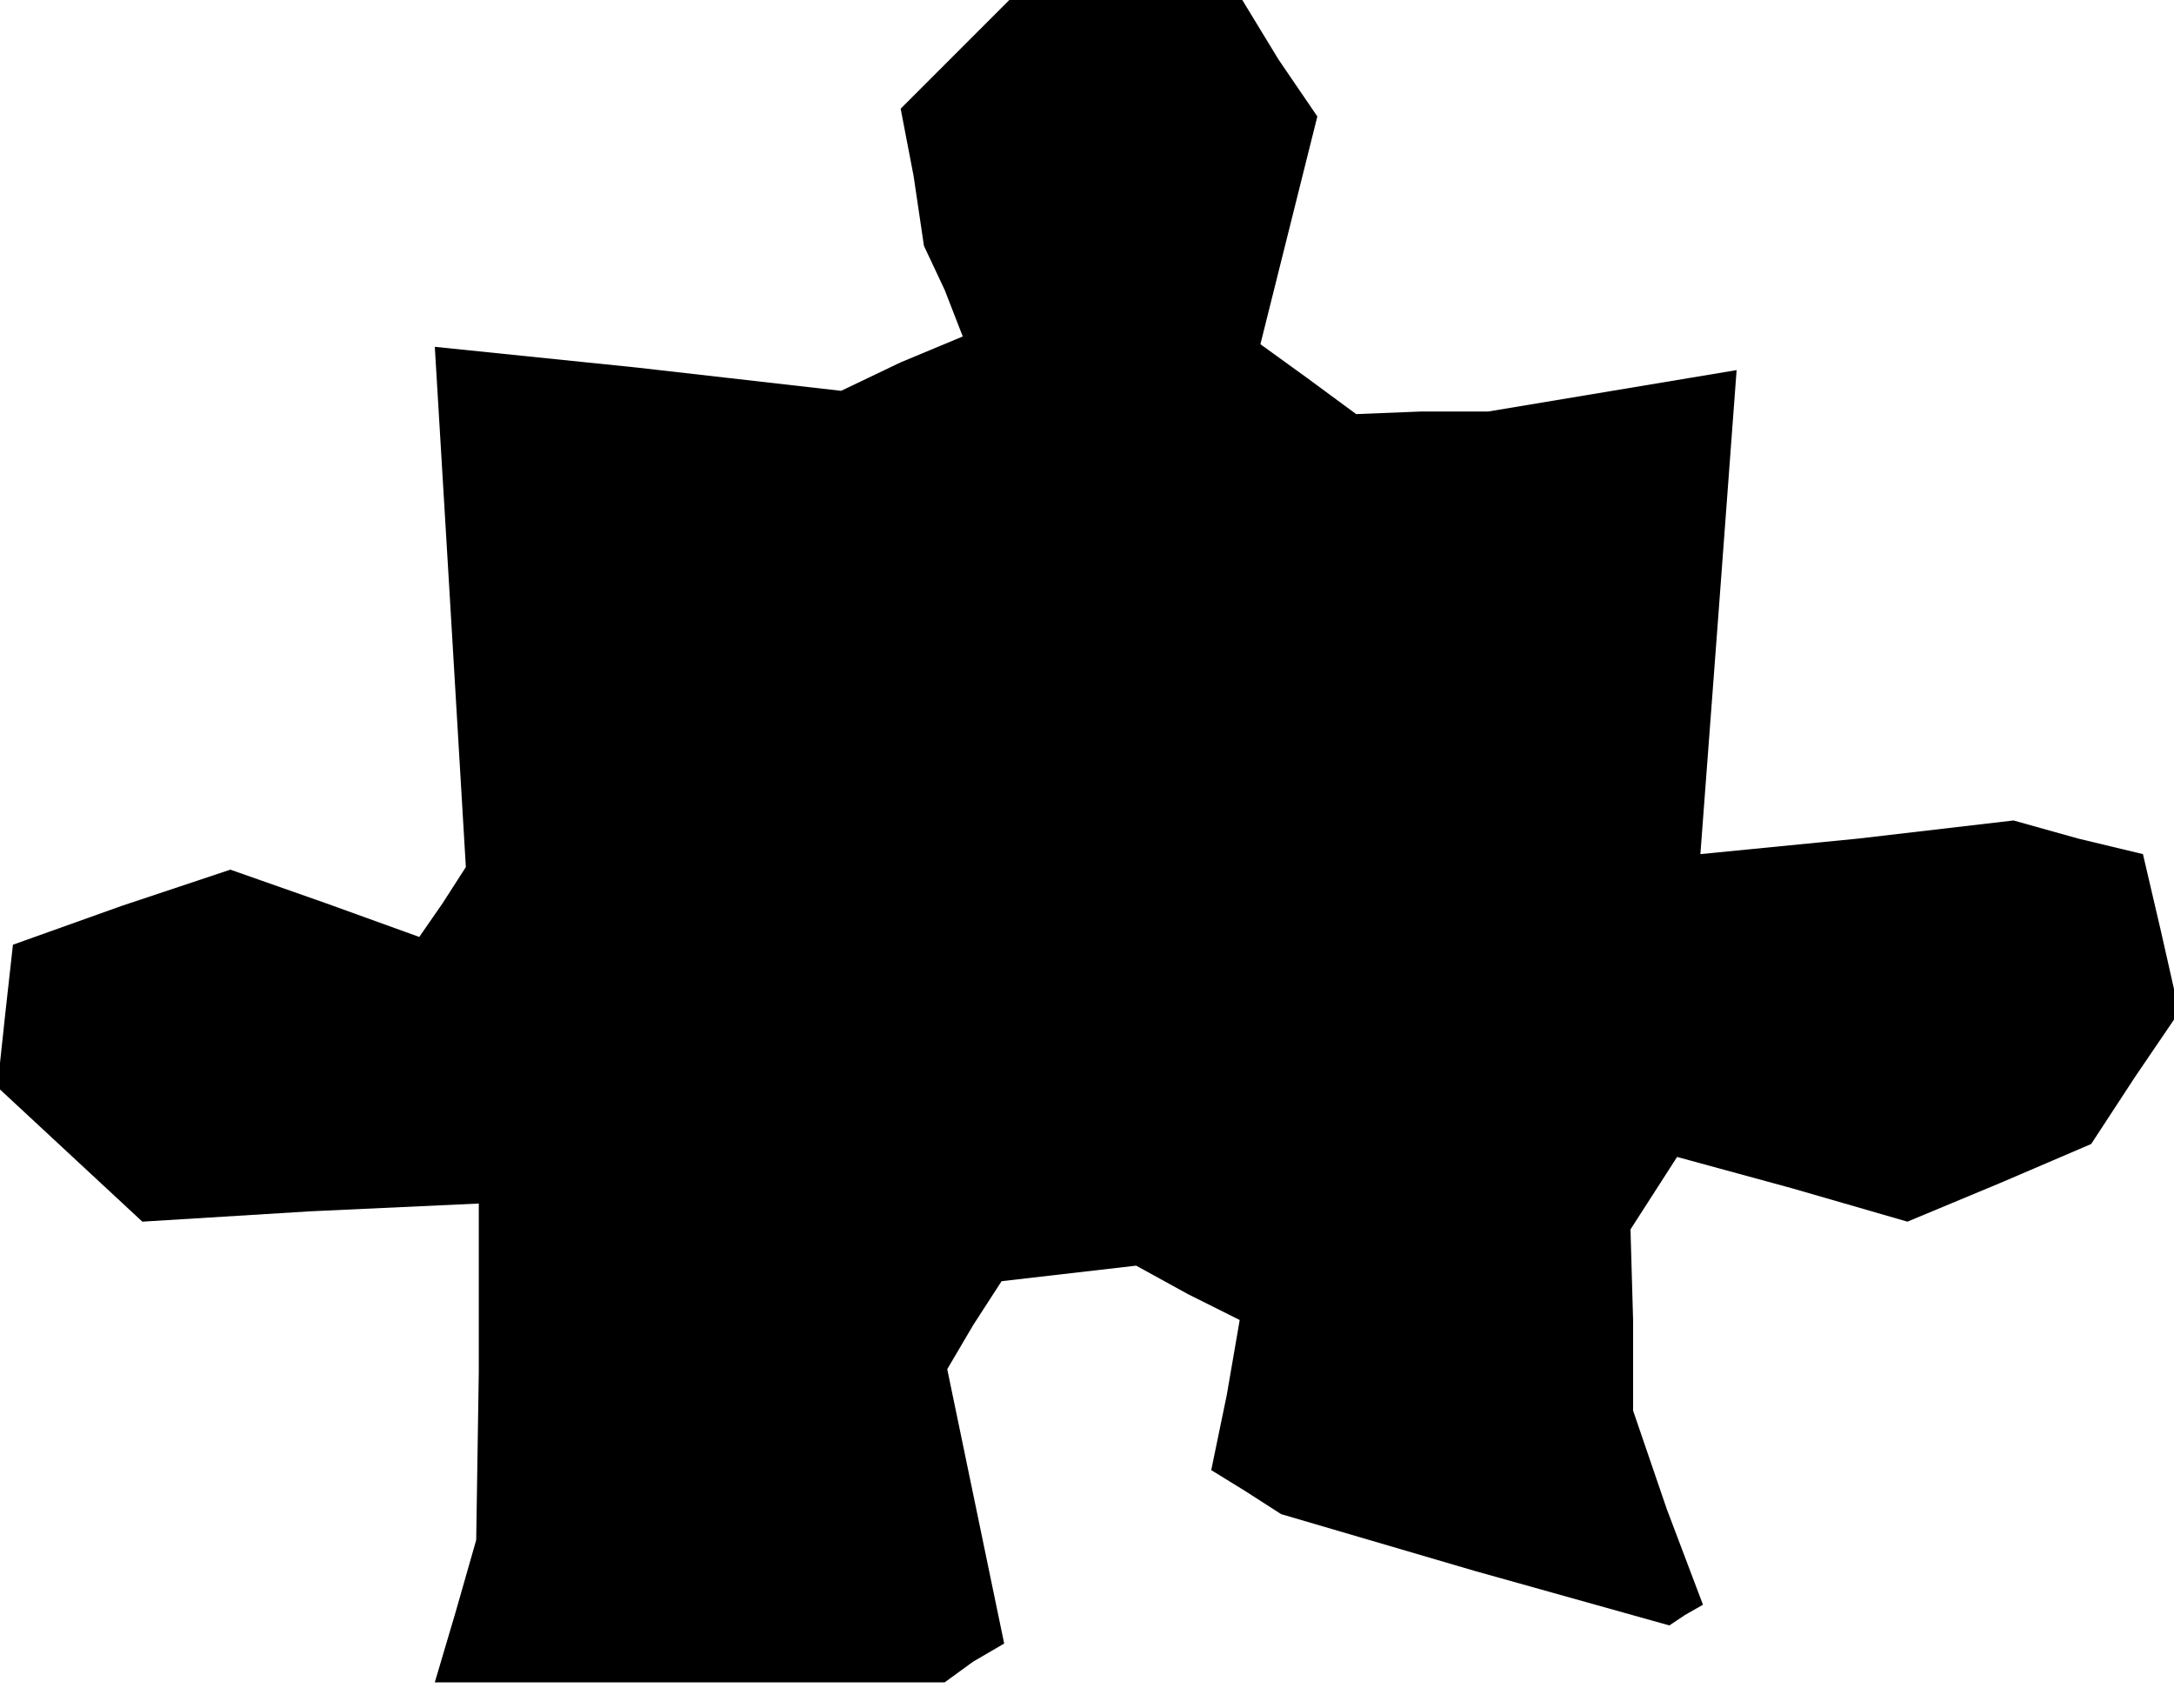 <?xml version="1.0" standalone="no"?>
<!DOCTYPE svg PUBLIC "-//W3C//DTD SVG 20010904//EN"
 "http://www.w3.org/TR/2001/REC-SVG-20010904/DTD/svg10.dtd">
<svg version="1.0" xmlns="http://www.w3.org/2000/svg"
 width="84pt" height="66pt" viewBox="0 0 84 66"
 preserveAspectRatio="xMidYMid meet">
<g transform="translate(0,66) scale(0.1,-0.1)"
fill="#000000" stroke="none">
<path d="M369 639 l-21 -21 5 -26 4 -27 8 -17 7 -18 -24 -10 -23 -11 -79 9
-78 8 6 -100 6 -101 -9 -14 -9 -13 -36 13 -37 13 -42 -14 -42 -15 -3 -27 -3
-28 28 -26 28 -26 65 4 65 3 0 -65 -1 -65 -8 -28 -8 -27 98 0 99 0 11 8 12 7
-11 53 -11 53 10 17 11 17 26 3 26 3 20 -11 20 -10 -5 -29 -6 -29 13 -8 14 -9
75 -22 75 -21 6 4 7 4 -14 37 -13 38 0 35 -1 35 9 14 9 14 44 -12 45 -13 36
15 35 15 17 26 17 25 -7 31 -7 30 -25 6 -25 7 -60 -7 -61 -6 7 93 7 94 -48 -8
-48 -8 -26 0 -25 -1 -19 14 -18 13 11 44 11 44 -15 22 -14 23 -45 0 -45 0 -21
-21z"/>
</g>
</svg>
